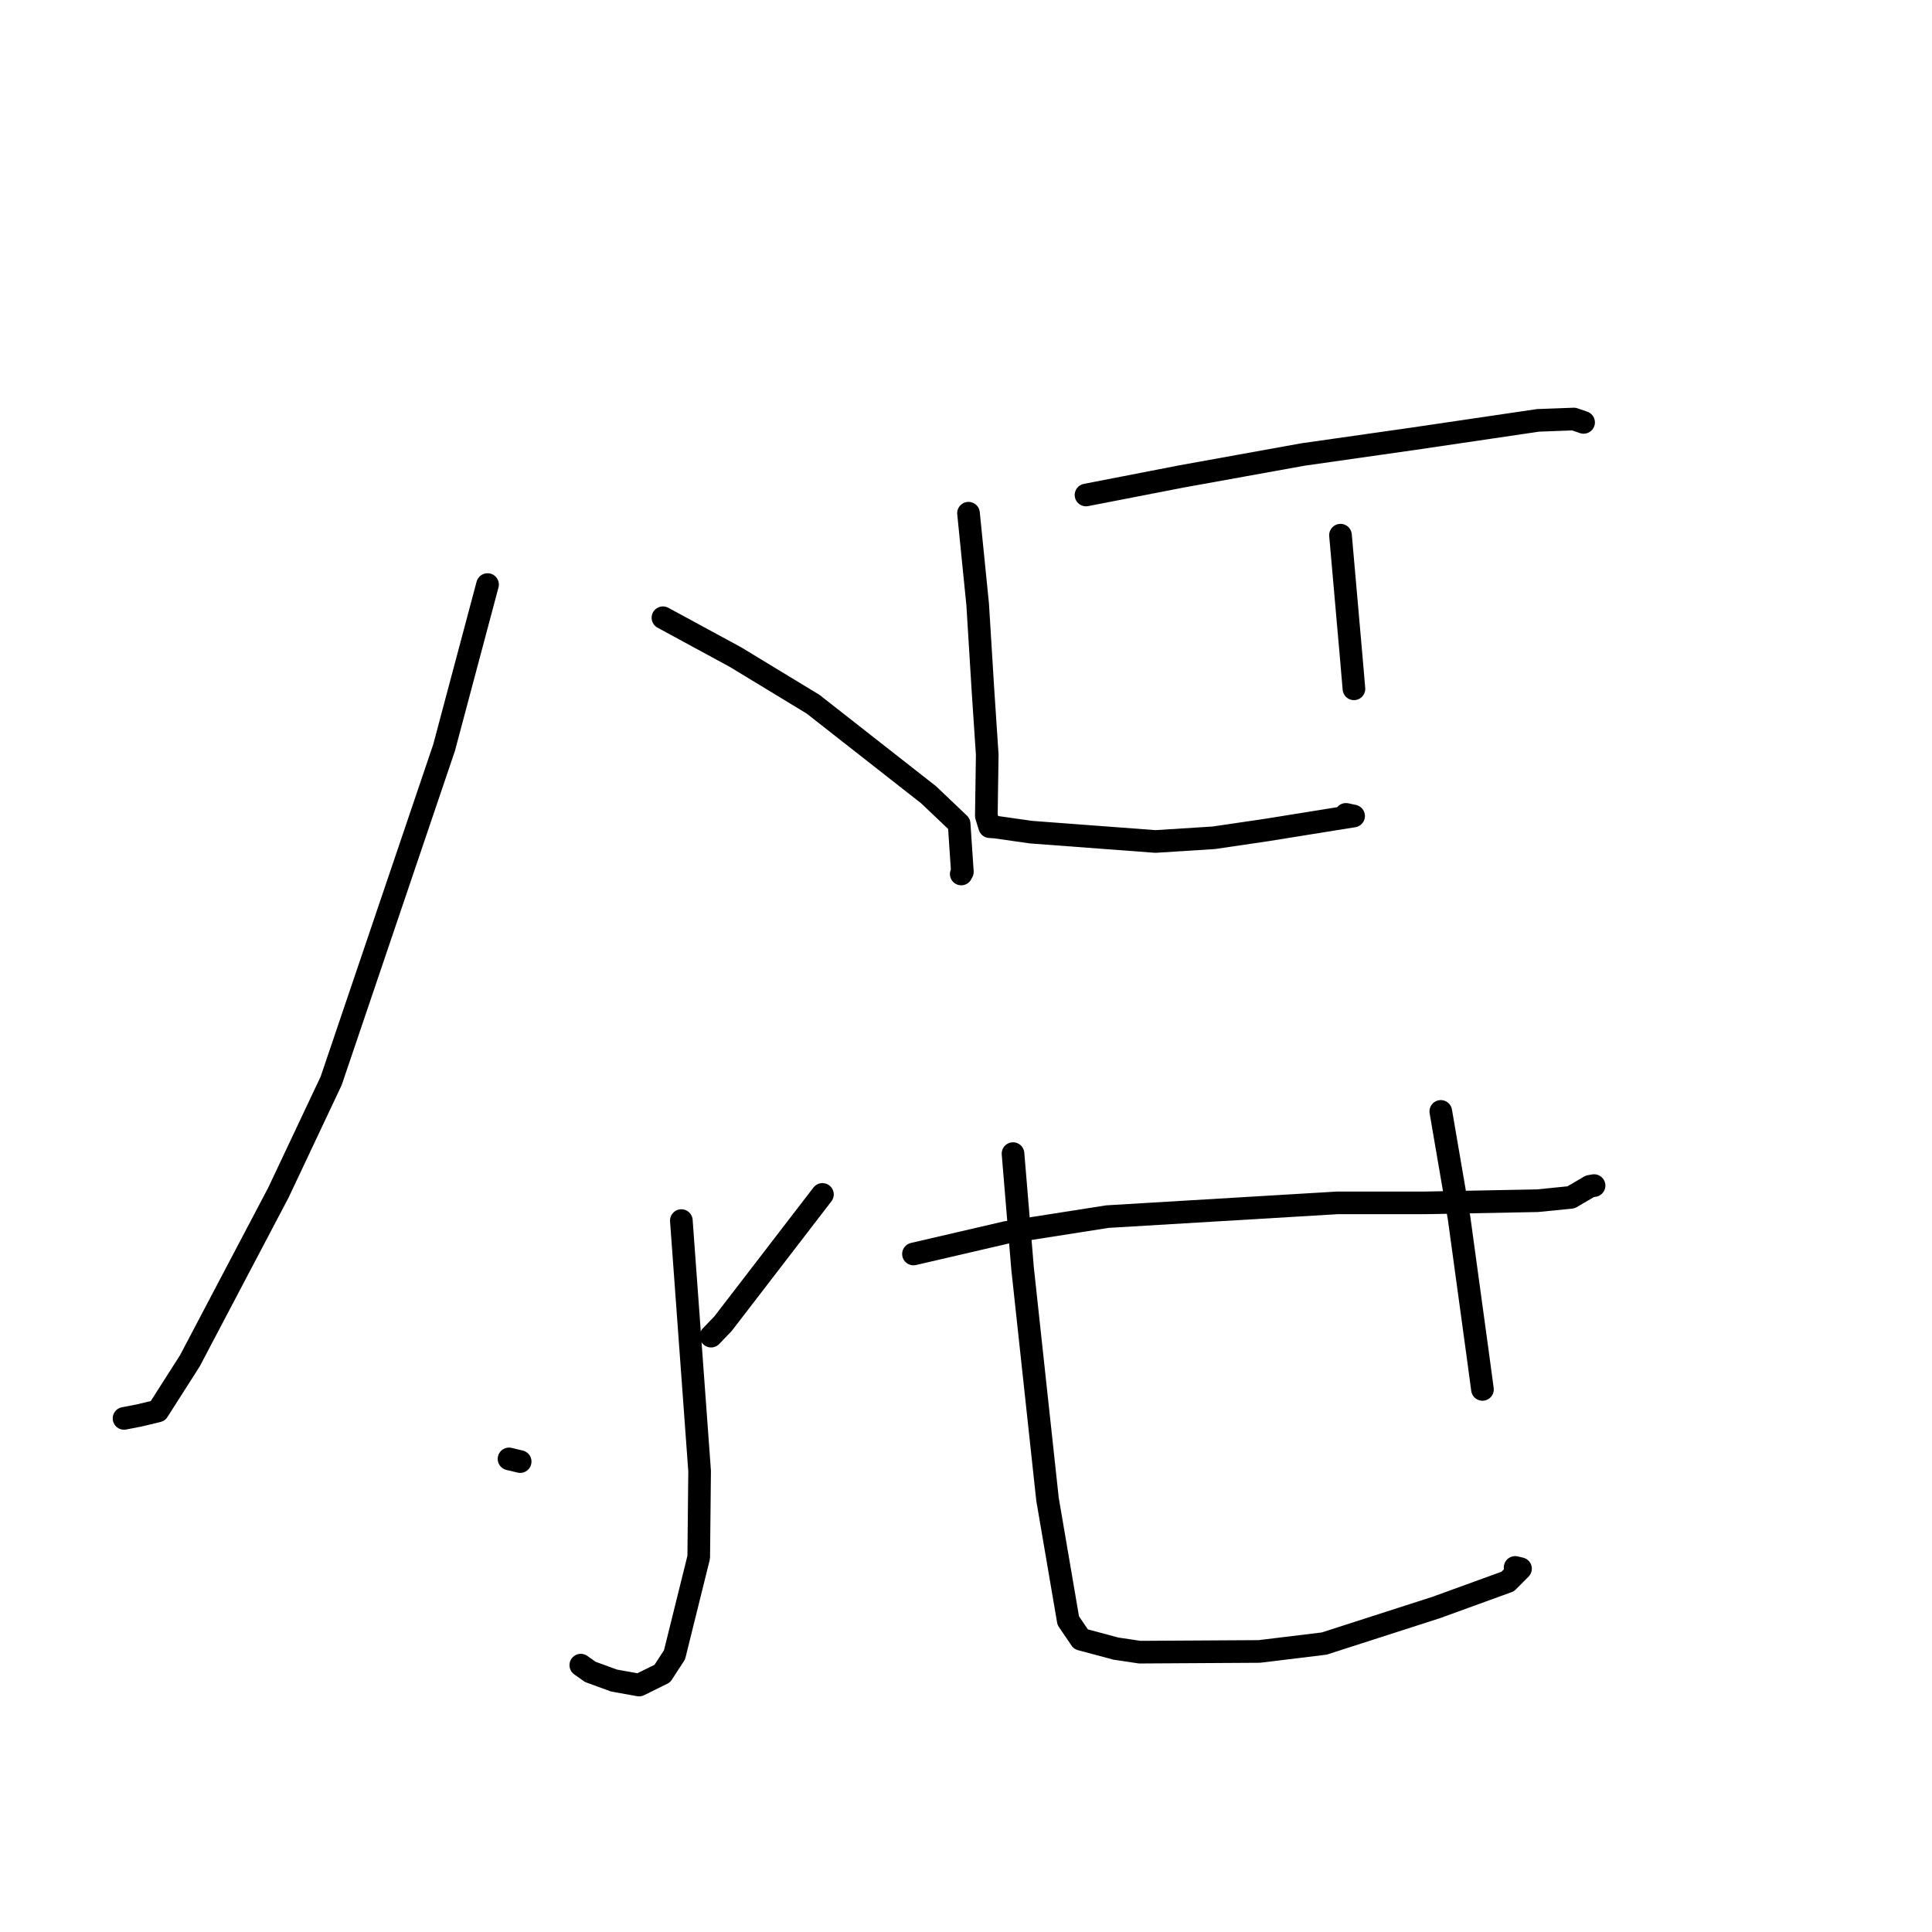 <?xml version="1.0" standalone="no"?>
    <svg width="256" height="256" xmlns="http://www.w3.org/2000/svg" version="1.1">
    <polyline stroke="black" stroke-width="3" stroke-linecap="round" fill="transparent" stroke-linejoin="round" points="64.602 77.457 58.842 99.073 43.88 143.219 36.892 158.024 25.159 180.314 20.919 186.959 18.439 187.558 16.565 187.919 16.435 187.944 " />
        <polyline stroke="black" stroke-width="3" stroke-linecap="round" fill="transparent" stroke-linejoin="round" points="87.844 81.854 97.449 87.065 107.723 93.302 123.04 105.308 127.09 109.161 127.519 115.529 127.369 115.808 " />
        <polyline stroke="black" stroke-width="3" stroke-linecap="round" fill="transparent" stroke-linejoin="round" points="90.282 161.733 92.702 194.918 92.585 206.341 89.378 219.269 87.761 221.756 84.685 223.277 81.354 222.68 78.217 221.533 76.959 220.642 " />
        <polyline stroke="black" stroke-width="3" stroke-linecap="round" fill="transparent" stroke-linejoin="round" points="67.448 193.312 68.925 193.667 " />
        <polyline stroke="black" stroke-width="3" stroke-linecap="round" fill="transparent" stroke-linejoin="round" points="108.976 158.267 95.798 175.405 94.22 177.044 " />
        <polyline stroke="black" stroke-width="3" stroke-linecap="round" fill="transparent" stroke-linejoin="round" points="143.903 65.589 156.575 63.126 172.644 60.224 187.273 58.139 203.802 55.7 208.546 55.525 209.715 55.928 209.826 55.966 209.834 55.969 " />
        <polyline stroke="black" stroke-width="3" stroke-linecap="round" fill="transparent" stroke-linejoin="round" points="128.332 68.003 129.546 80.079 130.251 91.525 130.814 100.002 130.694 108.118 131.136 109.538 131.925 109.595 136.614 110.264 153.098 111.5 160.829 111.011 167.835 109.979 179.36 108.127 178.344 107.909 " />
        <polyline stroke="black" stroke-width="3" stroke-linecap="round" fill="transparent" stroke-linejoin="round" points="177.622 70.915 179.041 87.044 179.404 91.272 " />
        <polyline stroke="black" stroke-width="3" stroke-linecap="round" fill="transparent" stroke-linejoin="round" points="121.04 166.16 133.297 163.315 146.74 161.207 177.216 159.386 188.778 159.387 203.727 159.099 208.171 158.655 210.657 157.196 211.127 157.112 211.222 157.095 " />
        <polyline stroke="black" stroke-width="3" stroke-linecap="round" fill="transparent" stroke-linejoin="round" points="134.23 152.86 135.495 168.077 138.799 198.652 141.549 214.739 143.22 217.205 147.868 218.451 151.026 218.92 166.868 218.826 175.464 217.779 190.3 213.002 199.78 209.559 201.475 207.858 200.765 207.693 " />
        <polyline stroke="black" stroke-width="3" stroke-linecap="round" fill="transparent" stroke-linejoin="round" points="190.912 147.268 193.335 161.397 195.779 179.247 196.434 184.105 " />
        </svg>